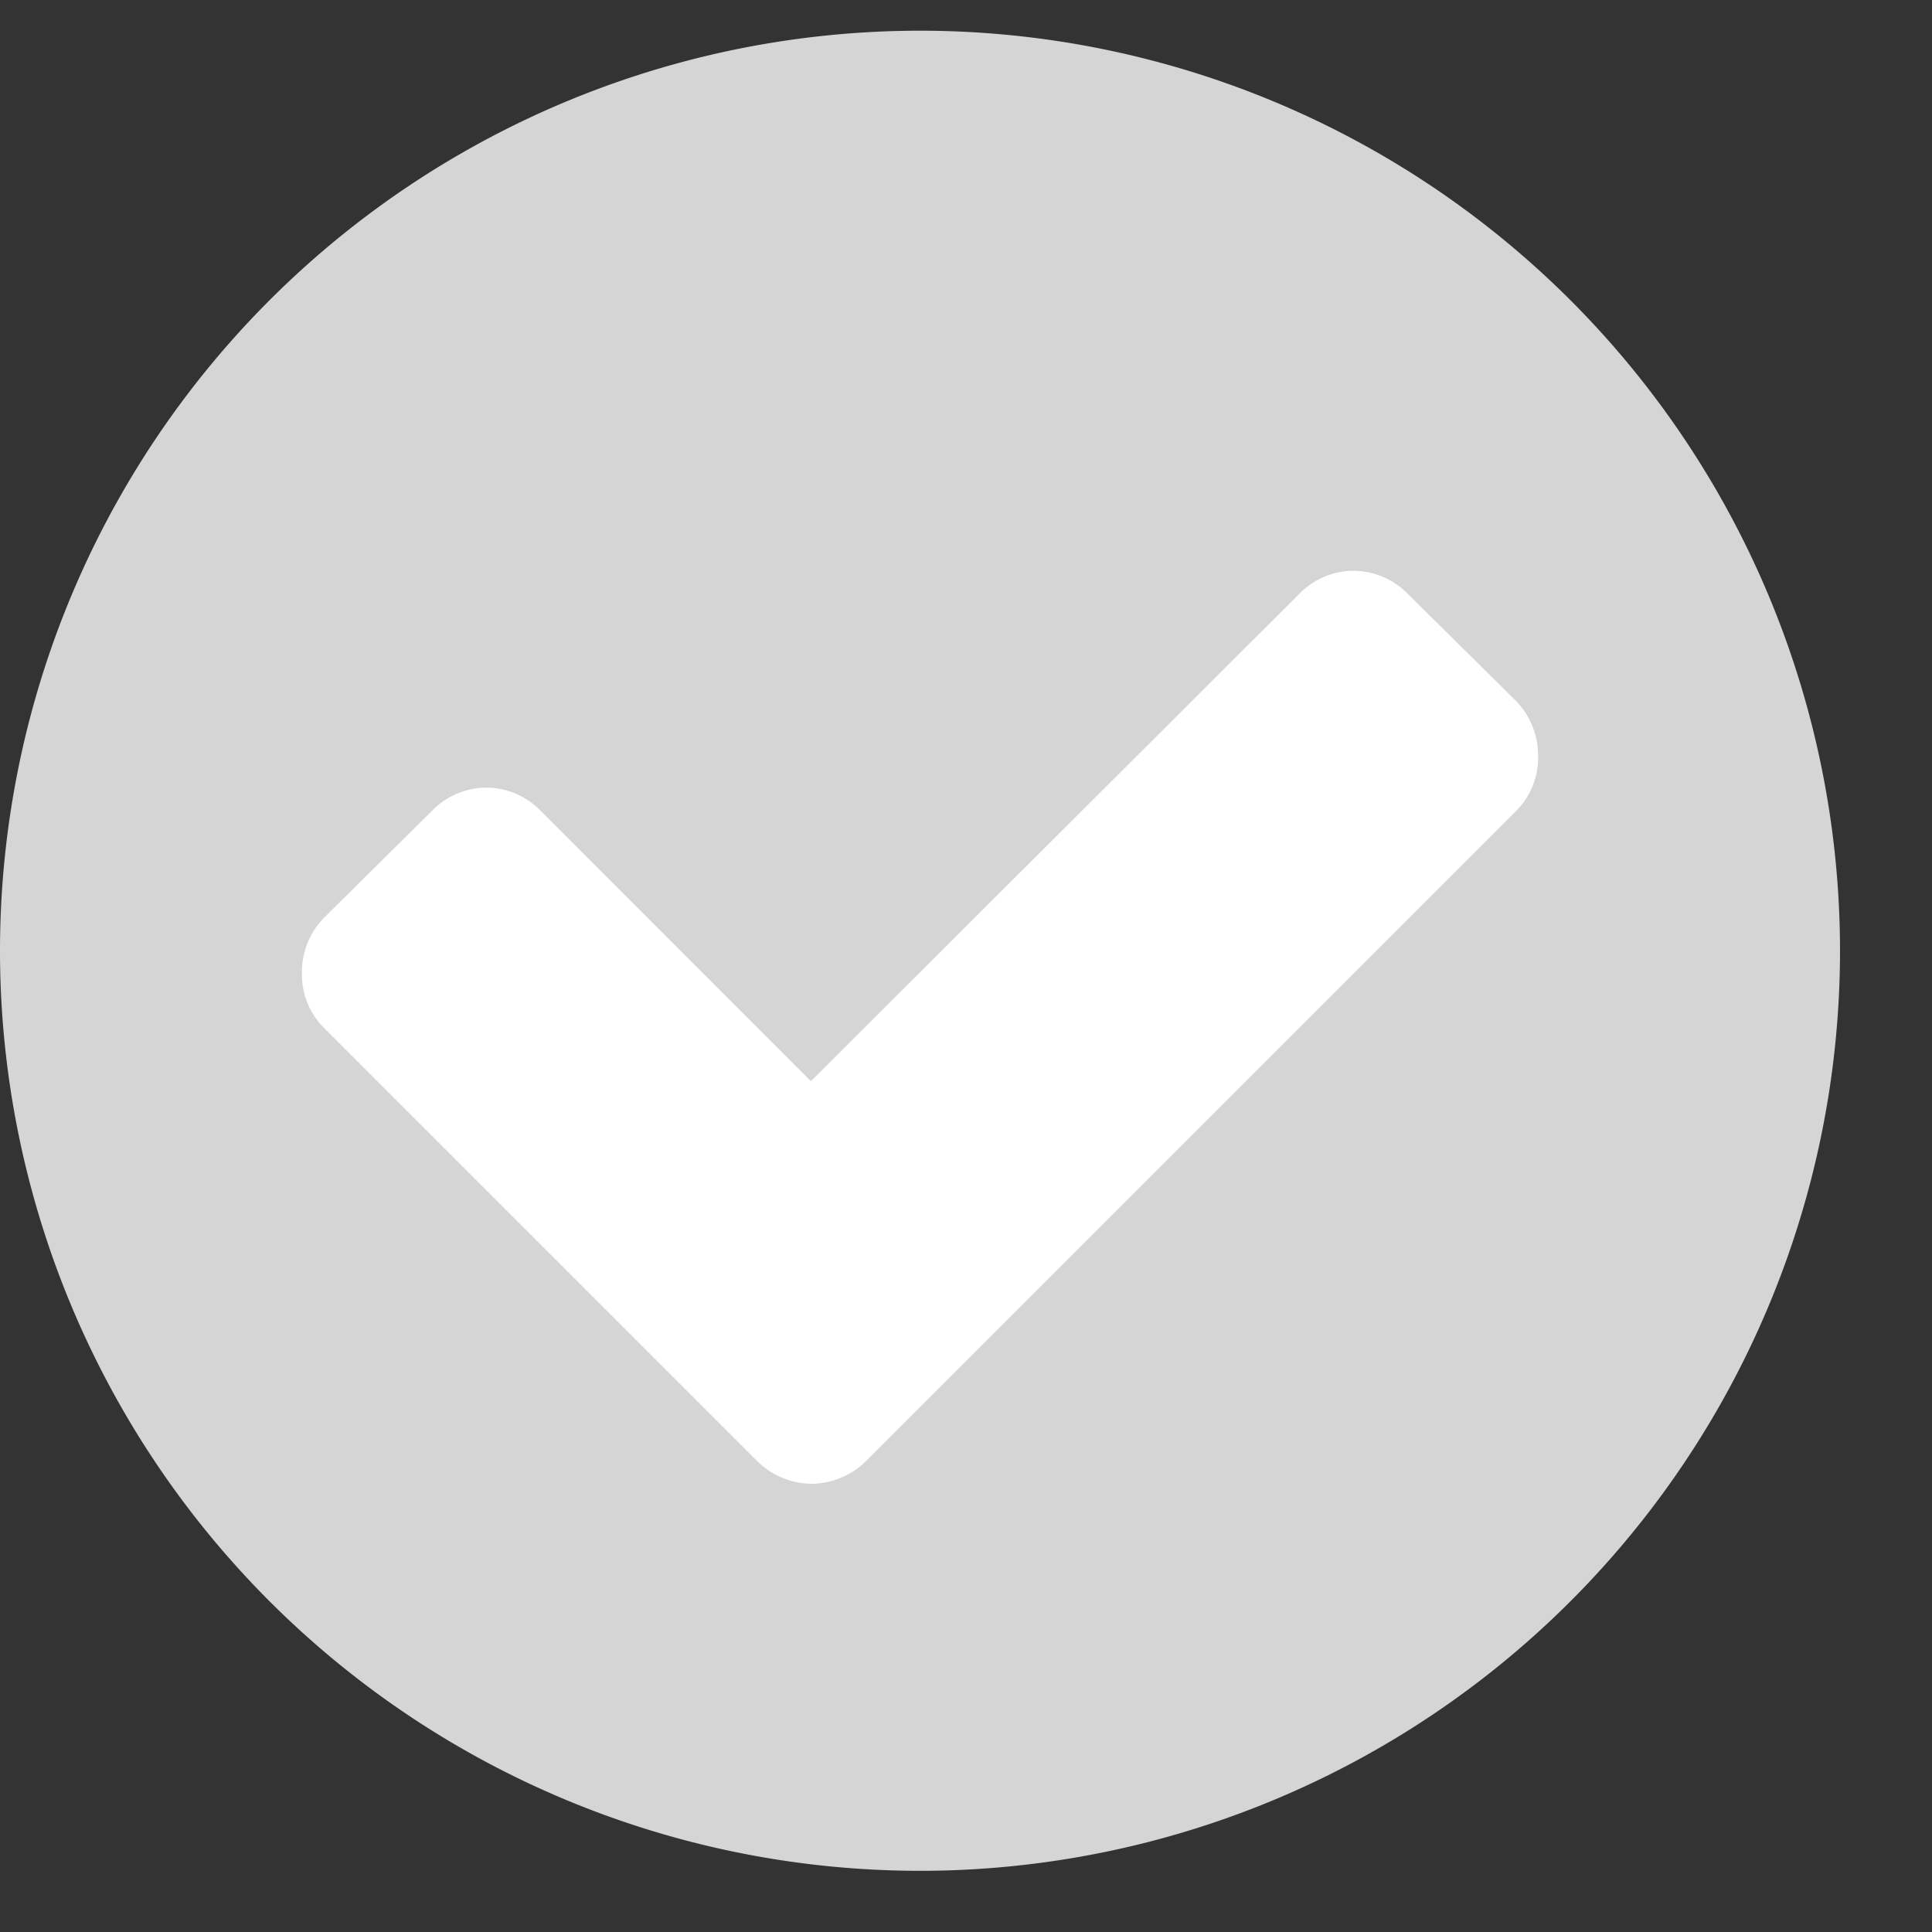 <svg width="18" height="18" xmlns="http://www.w3.org/2000/svg"><rect width="100%" height="100%" fill="#333333" stroke="none"/><circle cx="9" cy="9" r="8" fill="#FFF"/><path fill="#D5D5D5" d="M14.33 7.05a.73.73 0 0 0-.2-.514L13.113 5.53a.71.71 0 0 0-.502-.212.71.71 0 0 0-.503.212l-4.553 4.543L5.033 7.55a.71.71 0 0 0-.502-.212.71.71 0 0 0-.502.212L3.013 8.556a.726.726 0 0 0-.2.513.7.7 0 0 0 .2.502l4.04 4.04a.73.73 0 0 0 .503.213c.19 0 .38-.078.513-.212l6.06-6.06a.7.7 0 0 0 .201-.503zm2.813 1.807A8.574 8.574 0 0 1 8.57 17.43 8.574 8.574 0 0 1 0 8.857 8.574 8.574 0 0 1 8.571.286a8.574 8.574 0 0 1 8.572 8.571z"/></svg>
